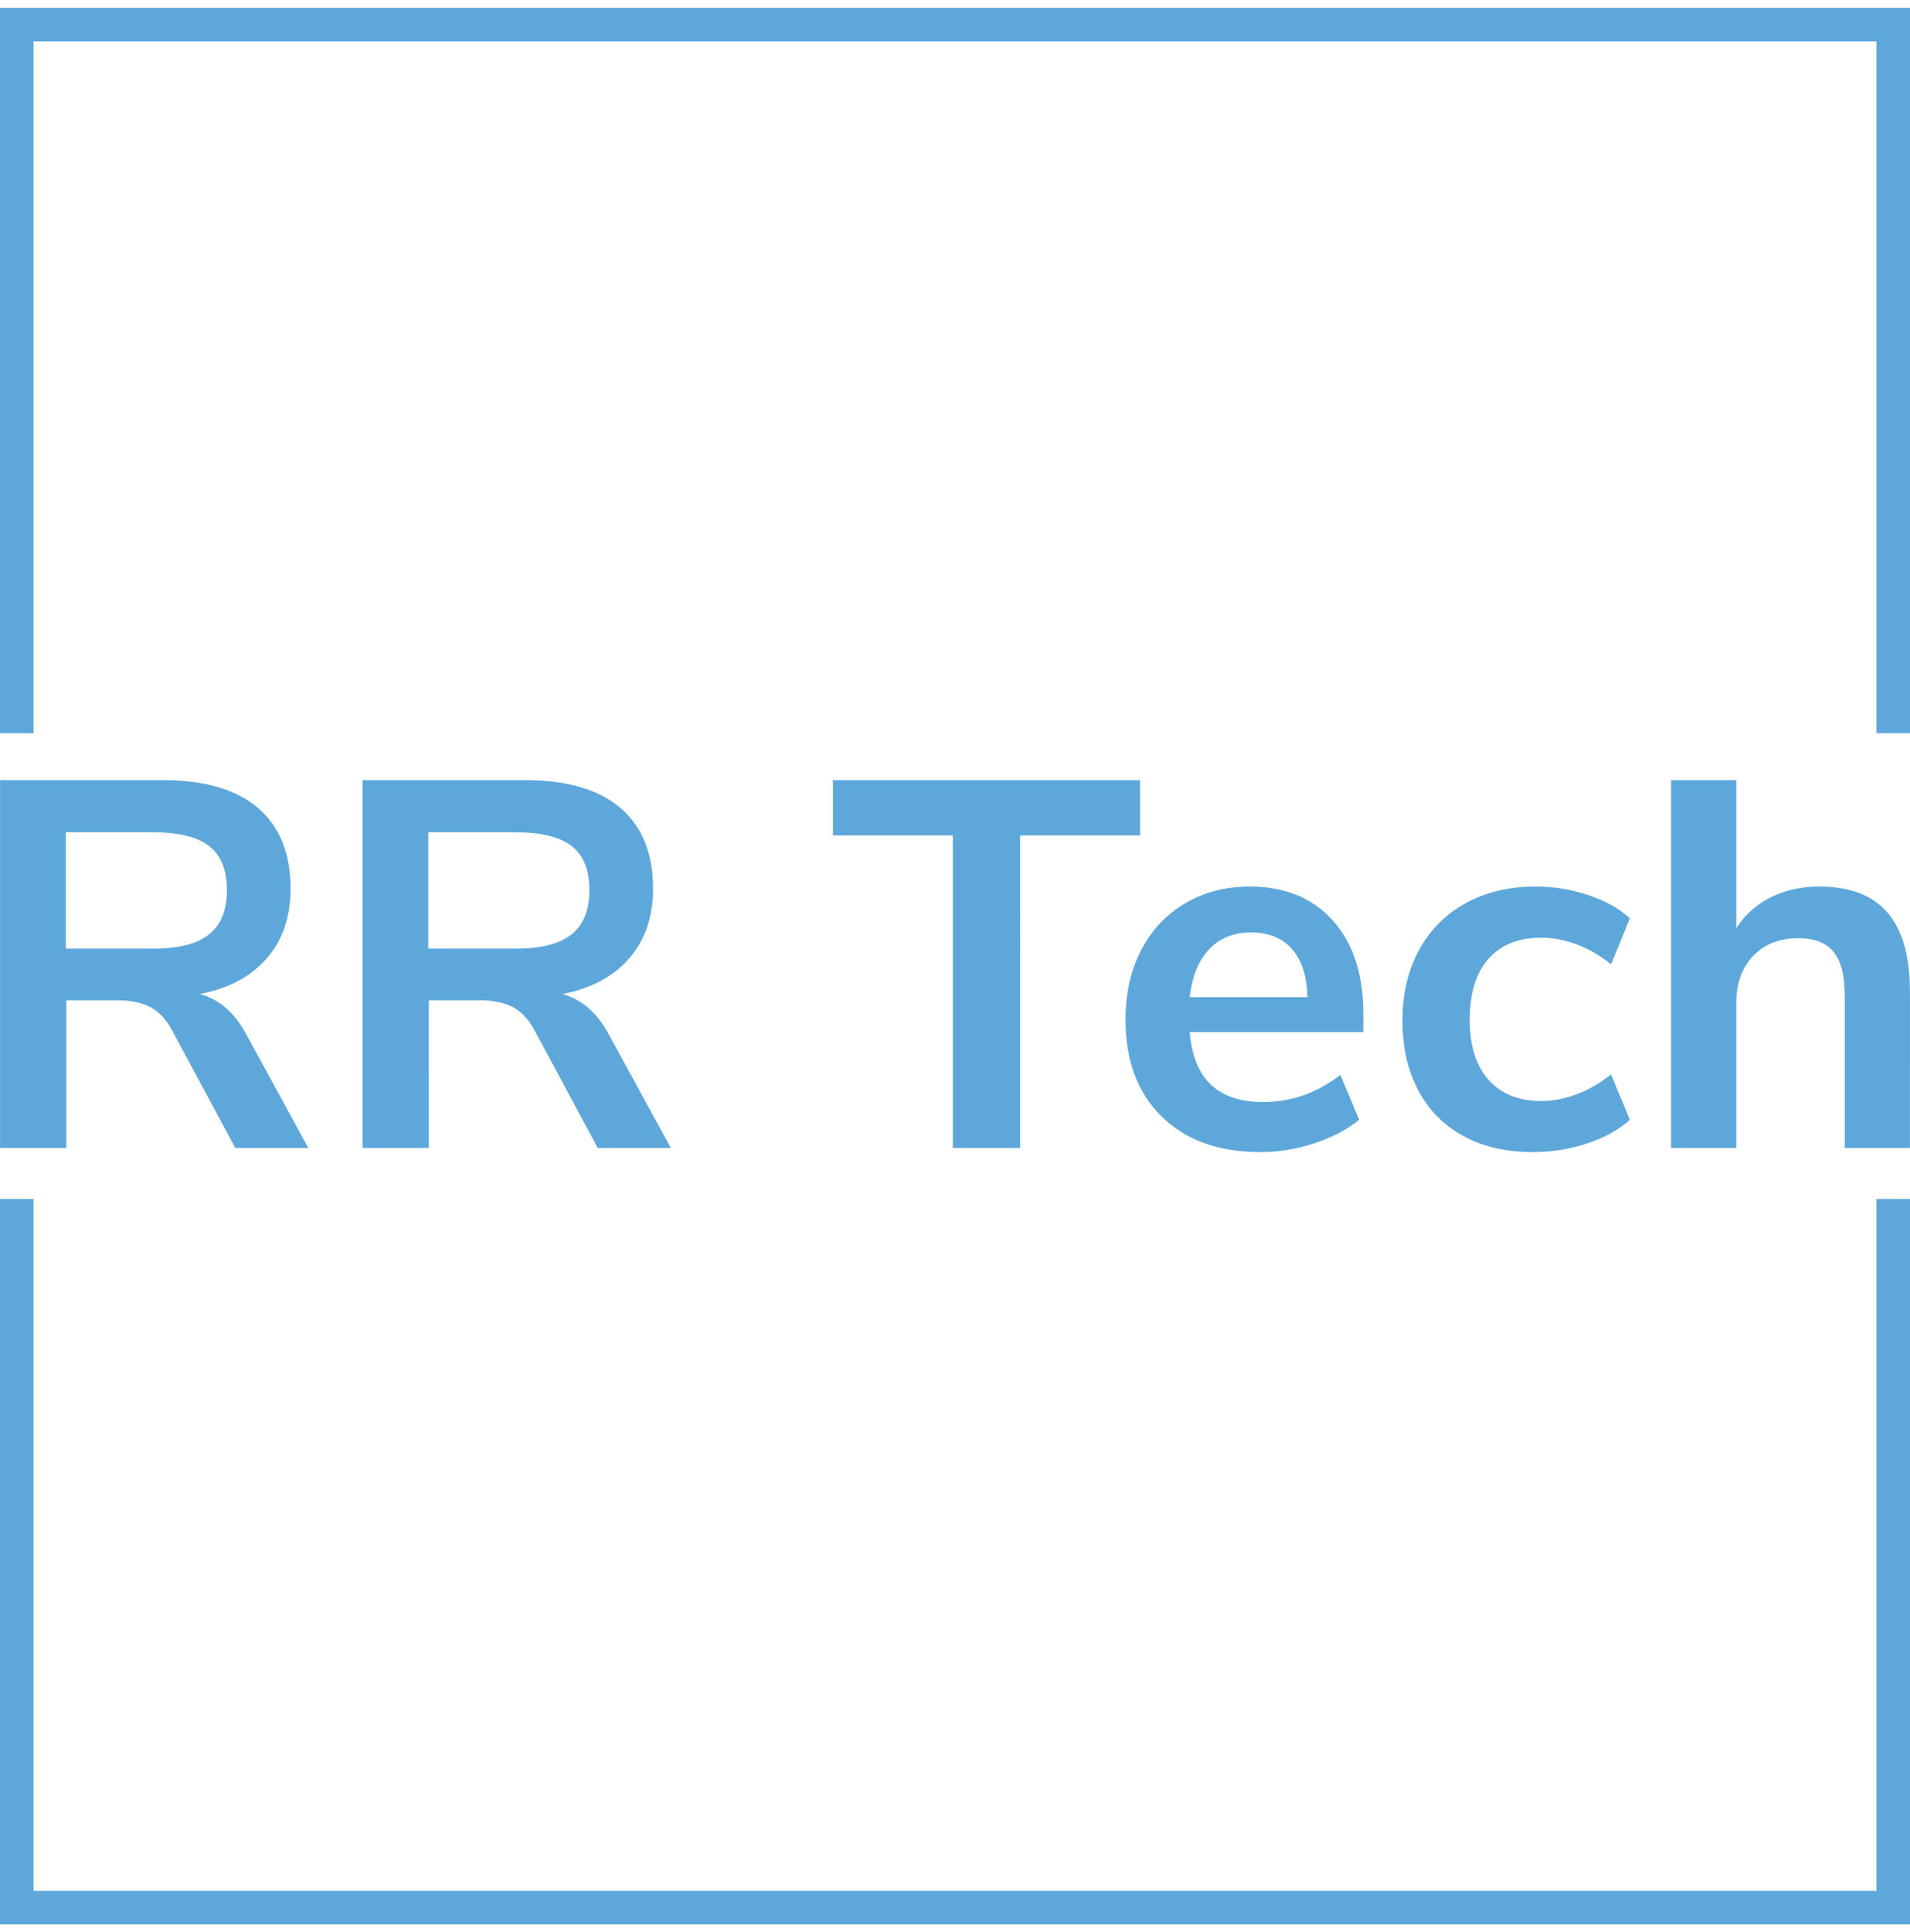 <svg width="244.431" height="247.2" viewBox="0 0 244.431 247.2" xmlns="http://www.w3.org/2000/svg"
    xmlns:xlink="http://www.w3.org/1999/xlink">
    <rect width="100%" height="100%" fill="white" />

    <g transform="translate(0 99.804)">
        <svg width="244.431" height="47.591" viewBox="3.8 -35.25 183.09 35.65">
            <path id="text-0" fill="rgb(93, 167, 219)"
                d="M27.45-10.8 33.35 0h-7L20.3-11.25q-.85-1.6-2.1-2.25-1.25-.65-3.15-.65h-4.9V0H3.8v-35.25h15.6q6 0 9.13 2.67 3.12 2.68 3.12 7.73 0 4.05-2.27 6.67-2.28 2.63-6.43 3.43 2.8.75 4.5 3.95Zm-8.95-8.3q3.65 0 5.35-1.38 1.7-1.37 1.7-4.22 0-2.9-1.7-4.23-1.7-1.32-5.35-1.32h-8.4v11.15h8.4Zm43.7 8.3L68.1 0h-7l-6.05-11.25q-.85-1.6-2.1-2.25-1.25-.65-3.15-.65h-4.9V0h-6.35v-35.25h15.6q6 0 9.12 2.67 3.13 2.68 3.13 7.73 0 4.05-2.28 6.67-2.27 2.63-6.42 3.43 2.8.75 4.5 3.95Zm-8.95-8.3q3.65 0 5.35-1.38 1.7-1.37 1.7-4.22 0-2.9-1.7-4.23-1.7-1.32-5.35-1.32h-8.4v11.15h8.4ZM101.59 0h-6.45v-29.95h-11.5v-5.3h29.45v5.3h-11.5V0Zm32.9-12.85v1.75h-16.65q.3 3.4 2.05 5.05 1.75 1.65 5 1.65 4.05 0 7.4-2.6l1.8 4.3q-1.7 1.4-4.28 2.25-2.57.85-5.17.85-6 0-9.47-3.4-3.48-3.4-3.48-9.3 0-3.75 1.5-6.65 1.5-2.9 4.23-4.5 2.72-1.6 6.17-1.6 5.05 0 7.97 3.25 2.93 3.25 2.93 8.95Zm-10.75-7.8q-2.5 0-4.02 1.6-1.53 1.6-1.88 4.6h11.3q-.1-3.05-1.5-4.62-1.4-1.58-3.9-1.58Zm27 21.05q-3.85 0-6.68-1.55-2.82-1.55-4.32-4.4-1.5-2.85-1.5-6.65 0-3.8 1.57-6.73 1.58-2.92 4.48-4.52 2.9-1.6 6.7-1.6 2.6 0 5.07.82 2.48.83 3.98 2.23l-1.8 4.4q-1.55-1.25-3.28-1.9-1.72-.65-3.42-.65-3.25 0-5.05 2.02-1.8 2.03-1.8 5.83 0 3.75 1.8 5.77 1.8 2.03 5.05 2.03 1.7 0 3.42-.65 1.73-.65 3.28-1.9l1.8 4.35q-1.6 1.45-4.1 2.27-2.5.83-5.2.83Zm27.45-25.45q4.4 0 6.55 2.5 2.15 2.5 2.15 7.55V0h-6.25v-14.65q0-2.85-1.08-4.15-1.07-1.3-3.37-1.3-2.7 0-4.33 1.7-1.62 1.7-1.62 4.55V0h-6.25v-35.25h6.25v14.2q1.25-1.95 3.32-2.98 2.08-1.02 4.63-1.02Z" />
        </svg>
    </g>
    <path fill="rgb(93, 167, 219)"
        d="M0 93.804V1h244.431v92.804h-4.291V5.292H4.292v88.512H0m0 59.592V246.2h244.431v-92.804h-4.291v88.512H4.292v-88.512H0" />
</svg>